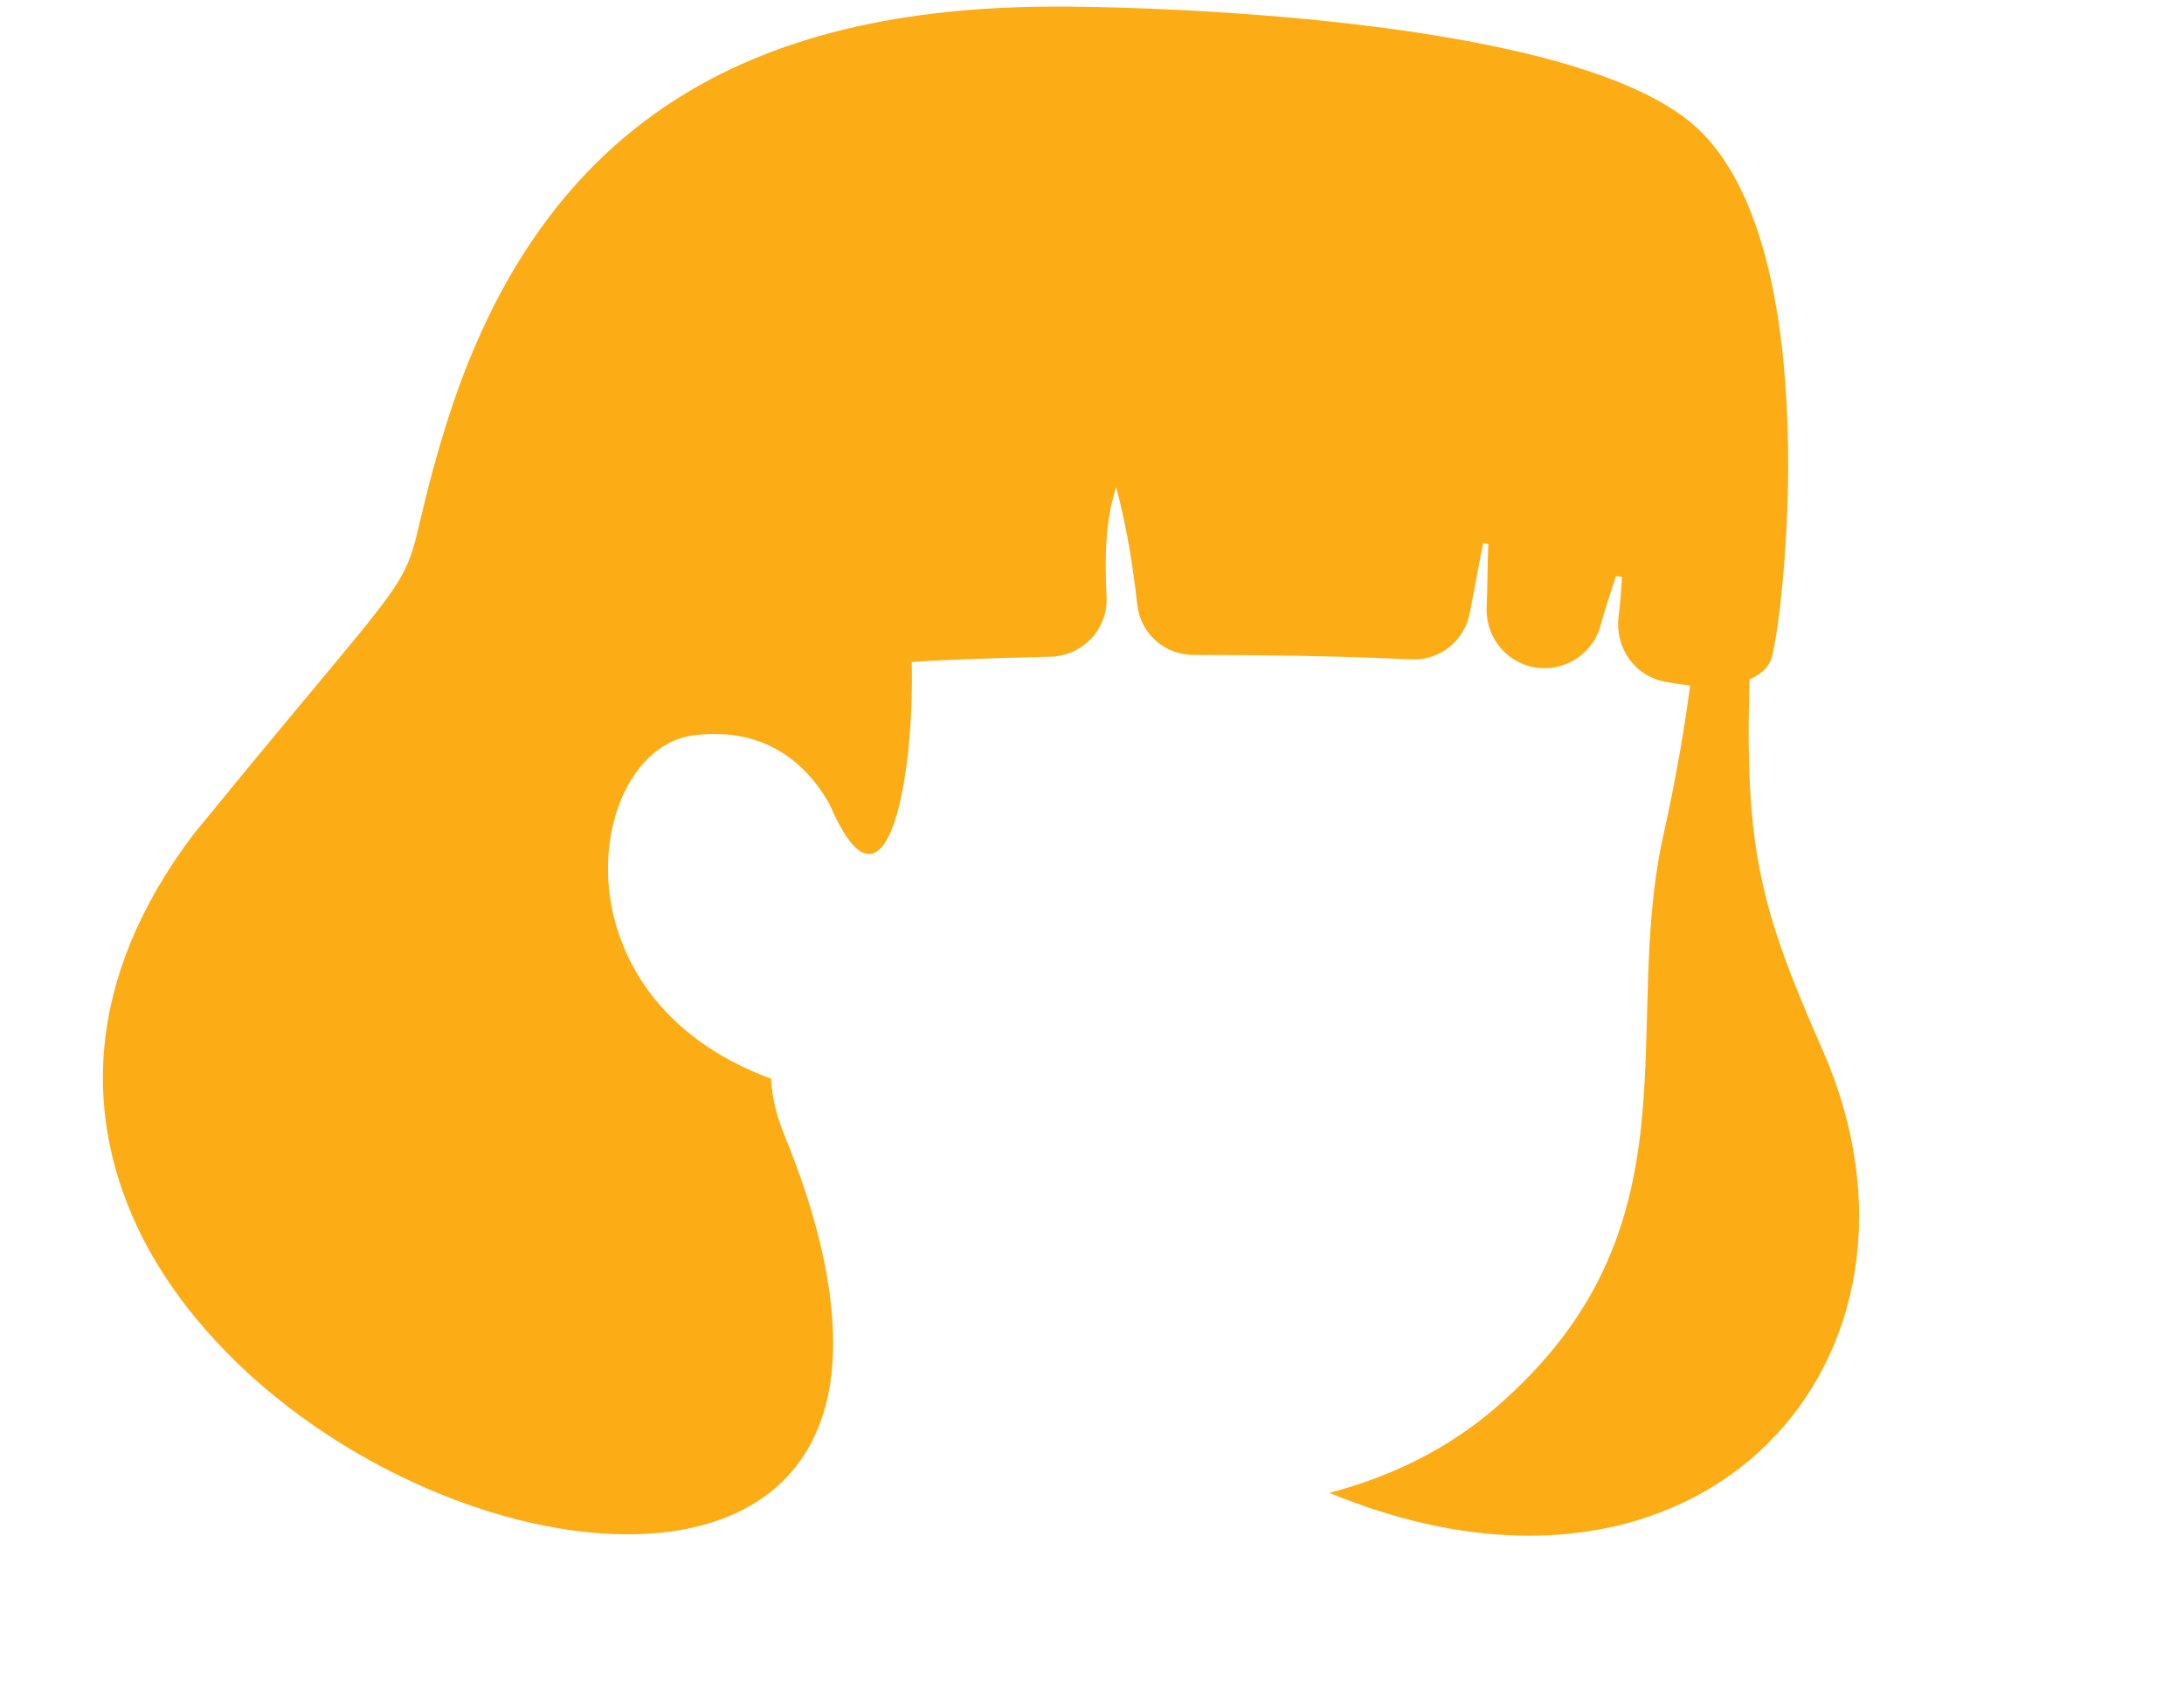 <svg width="250" height="194" viewBox="0 0 250 194" fill="none" xmlns="http://www.w3.org/2000/svg">
<path d="M152.167 170.863C159.467 168.963 165.967 165.663 171.267 161.063C194.867 140.663 185.467 118.163 190.367 95.763C191.967 88.563 192.867 82.963 193.467 78.463C192.667 78.363 191.767 78.263 190.867 78.063C187.267 77.563 184.867 74.263 185.267 70.663C185.467 69.163 185.567 67.663 185.667 66.063C185.267 65.963 185.367 65.963 184.967 65.963C184.367 67.863 183.667 69.863 183.167 71.763C182.267 74.763 179.367 76.663 176.367 76.463H176.267C172.767 76.163 170.167 73.263 170.167 69.763C170.267 67.263 170.267 64.763 170.367 62.263C169.967 62.163 170.167 62.263 169.767 62.163C169.267 64.763 168.767 67.363 168.267 70.063C167.667 73.363 164.767 75.663 161.467 75.463C152.867 75.063 144.367 74.963 136.667 74.963C133.267 74.963 130.467 72.463 130.167 69.063C129.667 64.663 128.967 60.263 127.767 55.763C126.467 59.763 126.467 63.963 126.667 68.263C126.867 71.963 123.967 75.063 120.267 75.163C111.367 75.363 105.367 75.663 104.367 75.763C104.667 89.463 101.567 104.663 96.067 94.363C95.667 93.663 95.367 92.963 94.967 92.063C92.667 87.963 88.067 83.063 79.367 84.163C67.167 85.763 62.667 114.063 88.267 123.463C88.367 125.563 88.867 127.663 89.767 129.863C93.667 139.363 95.367 147.263 95.367 153.763C95.367 191.463 33.667 175.763 16.267 141.563C9.567 128.263 9.467 112.263 22.167 95.463C53.267 57.363 43.967 71.863 50.867 49.263C62.167 12.263 87.967 0.463 122.167 0.763C122.167 0.763 179.067 0.763 194.167 14.563C209.267 28.363 204.067 71.463 202.767 75.363C202.367 76.563 201.367 77.263 200.267 77.763C199.667 97.463 201.667 104.363 208.667 120.263C223.967 155.263 195.067 188.563 152.167 170.863Z" fill="#FCAC15"/>
<path d="M96.067 94.463C95.667 93.763 95.367 93.063 94.967 92.163C95.367 92.963 95.767 93.763 96.067 94.463Z" fill="#FEE4BF"/>
</svg>
